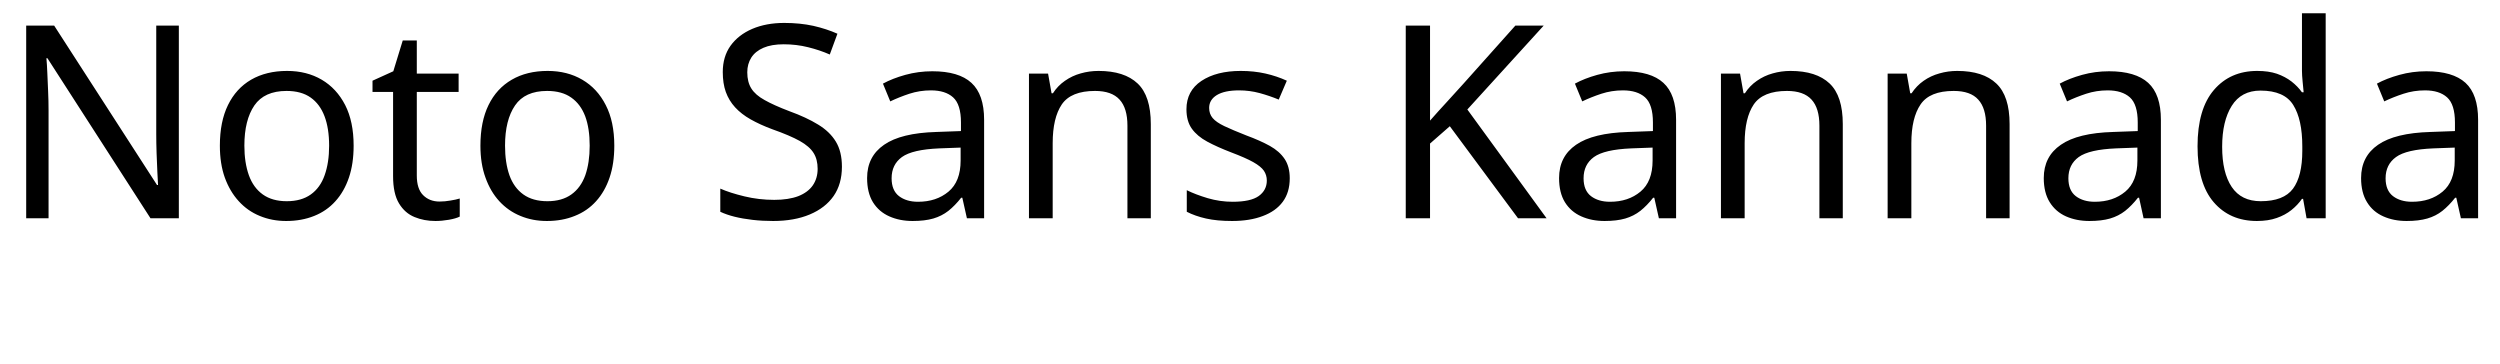 <svg xmlns="http://www.w3.org/2000/svg" xmlns:xlink="http://www.w3.org/1999/xlink" width="222.408" height="32.376"><path fill="black" d="M15.91 2.28L15.91 19.42L13.39 19.42L4.22 5.18L4.13 5.18Q4.18 5.74 4.21 6.49Q4.25 7.25 4.28 8.10Q4.32 8.95 4.32 9.84L4.32 9.84L4.32 19.42L2.33 19.42L2.33 2.28L4.82 2.28L13.97 16.46L14.06 16.46Q14.04 16.08 14.00 15.31Q13.97 14.54 13.93 13.63Q13.90 12.72 13.90 11.95L13.90 11.95L13.90 2.28L15.91 2.28ZM31.46 12.96L31.46 12.96Q31.46 14.57 31.04 15.80Q30.62 17.04 29.84 17.90Q29.06 18.77 27.95 19.21Q26.83 19.66 25.46 19.66L25.46 19.66Q24.19 19.66 23.11 19.21Q22.03 18.77 21.24 17.90Q20.45 17.04 20.00 15.80Q19.56 14.57 19.56 12.96L19.56 12.96Q19.56 10.82 20.28 9.35Q21.00 7.87 22.34 7.09Q23.69 6.31 25.54 6.31L25.54 6.31Q27.29 6.31 28.62 7.09Q29.95 7.87 30.71 9.35Q31.46 10.82 31.46 12.96ZM21.74 12.96L21.74 12.96Q21.74 14.47 22.14 15.59Q22.54 16.70 23.38 17.30Q24.22 17.90 25.51 17.90L25.51 17.90Q26.81 17.90 27.65 17.30Q28.49 16.70 28.88 15.59Q29.28 14.47 29.28 12.96L29.28 12.96Q29.28 11.42 28.87 10.34Q28.46 9.26 27.64 8.68Q26.81 8.09 25.49 8.09L25.49 8.09Q23.52 8.09 22.63 9.38Q21.74 10.68 21.74 12.96ZM39.10 17.93L39.10 17.93Q39.58 17.93 40.08 17.84Q40.58 17.76 40.90 17.66L40.90 17.66L40.90 19.27Q40.56 19.44 39.94 19.55Q39.31 19.66 38.74 19.66L38.74 19.66Q37.73 19.66 36.88 19.31Q36.02 18.96 35.50 18.10Q34.97 17.23 34.97 15.67L34.97 15.67L34.97 8.18L33.14 8.18L33.14 7.18L34.99 6.34L35.83 3.60L37.08 3.60L37.08 6.55L40.80 6.55L40.80 8.18L37.08 8.18L37.08 15.62Q37.08 16.80 37.64 17.36Q38.21 17.93 39.10 17.93ZM54.65 12.96L54.65 12.96Q54.65 14.57 54.23 15.80Q53.81 17.04 53.03 17.90Q52.25 18.77 51.13 19.21Q50.02 19.66 48.65 19.66L48.65 19.66Q47.38 19.66 46.30 19.21Q45.22 18.77 44.42 17.90Q43.63 17.04 43.19 15.80Q42.74 14.57 42.74 12.96L42.74 12.96Q42.74 10.82 43.46 9.35Q44.18 7.87 45.53 7.09Q46.87 6.31 48.72 6.31L48.72 6.31Q50.47 6.31 51.80 7.09Q53.14 7.87 53.89 9.35Q54.65 10.82 54.65 12.96ZM44.93 12.96L44.93 12.96Q44.93 14.47 45.32 15.59Q45.72 16.70 46.56 17.30Q47.40 17.90 48.70 17.90L48.70 17.90Q49.99 17.90 50.83 17.30Q51.67 16.70 52.07 15.59Q52.46 14.47 52.46 12.96L52.46 12.96Q52.46 11.42 52.06 10.34Q51.65 9.26 50.82 8.68Q49.99 8.09 48.67 8.09L48.67 8.09Q46.70 8.09 45.82 9.38Q44.93 10.68 44.93 12.96ZM74.90 14.83L74.90 14.83Q74.90 16.37 74.16 17.44Q73.42 18.50 72.04 19.08Q70.66 19.66 68.78 19.66L68.78 19.66Q67.82 19.66 66.95 19.56Q66.07 19.46 65.35 19.28Q64.63 19.10 64.08 18.84L64.08 18.84L64.08 16.78Q64.94 17.16 66.23 17.47Q67.51 17.78 68.88 17.78L68.88 17.78Q70.15 17.78 71.02 17.45Q71.88 17.11 72.31 16.49Q72.74 15.86 72.74 15.02L72.74 15.02Q72.74 14.18 72.38 13.61Q72.02 13.03 71.15 12.54Q70.27 12.05 68.71 11.50L68.71 11.50Q67.61 11.09 66.78 10.62Q65.95 10.15 65.40 9.55Q64.85 8.95 64.57 8.18Q64.30 7.42 64.30 6.41L64.30 6.41Q64.30 5.04 64.99 4.07Q65.69 3.10 66.92 2.57Q68.16 2.04 69.77 2.04L69.77 2.04Q71.18 2.04 72.36 2.30Q73.54 2.57 74.50 3L74.50 3L73.82 4.85Q72.94 4.46 71.89 4.20Q70.85 3.94 69.72 3.94L69.72 3.94Q68.64 3.94 67.92 4.25Q67.20 4.56 66.84 5.12Q66.48 5.69 66.48 6.43L66.48 6.43Q66.48 7.30 66.84 7.87Q67.20 8.45 68.02 8.90Q68.83 9.36 70.22 9.89L70.22 9.89Q71.74 10.44 72.78 11.08Q73.82 11.71 74.36 12.60Q74.90 13.49 74.90 14.83ZM82.94 6.34L82.94 6.34Q85.30 6.34 86.42 7.37Q87.55 8.40 87.55 10.66L87.55 10.66L87.55 19.42L86.02 19.42L85.61 17.59L85.51 17.59Q84.96 18.29 84.37 18.76Q83.78 19.22 83.03 19.44Q82.27 19.66 81.19 19.66L81.19 19.66Q80.04 19.66 79.12 19.25Q78.19 18.84 77.66 17.99Q77.14 17.14 77.14 15.84L77.14 15.84Q77.14 13.92 78.65 12.88Q80.16 11.83 83.30 11.74L83.30 11.74L85.49 11.66L85.49 10.90Q85.49 9.29 84.79 8.66Q84.10 8.04 82.82 8.04L82.82 8.04Q81.82 8.04 80.90 8.34Q79.99 8.64 79.20 9.02L79.20 9.02L78.55 7.44Q79.39 6.98 80.54 6.66Q81.70 6.34 82.94 6.34ZM85.46 13.13L83.57 13.20Q81.17 13.30 80.24 13.97Q79.32 14.64 79.32 15.86L79.32 15.86Q79.32 16.94 79.98 17.45Q80.64 17.95 81.67 17.95L81.67 17.95Q83.30 17.95 84.38 17.05Q85.46 16.15 85.46 14.28L85.46 14.28L85.46 13.13ZM97.73 6.31L97.73 6.31Q100.03 6.31 101.21 7.43Q102.38 8.54 102.38 11.04L102.38 11.04L102.38 19.42L100.30 19.42L100.30 11.18Q100.30 9.62 99.60 8.86Q98.90 8.09 97.42 8.09L97.42 8.09Q95.28 8.09 94.46 9.29Q93.65 10.49 93.65 12.74L93.65 12.74L93.65 19.42L91.54 19.42L91.54 6.55L93.24 6.55L93.55 8.30L93.67 8.30Q94.10 7.63 94.74 7.19Q95.38 6.74 96.14 6.53Q96.91 6.31 97.73 6.31ZM114.74 15.86L114.74 15.86Q114.74 17.11 114.12 17.95Q113.50 18.79 112.34 19.22Q111.19 19.66 109.61 19.66L109.61 19.66Q108.26 19.66 107.29 19.44Q106.32 19.22 105.58 18.84L105.58 18.84L105.58 16.92Q106.34 17.30 107.44 17.63Q108.53 17.95 109.66 17.95L109.66 17.95Q111.26 17.95 111.98 17.44Q112.70 16.92 112.70 16.06L112.70 16.06Q112.70 15.58 112.44 15.19Q112.18 14.81 111.49 14.42Q110.81 14.04 109.54 13.56L109.54 13.56Q108.29 13.08 107.40 12.60Q106.51 12.12 106.03 11.45Q105.55 10.78 105.55 9.72L105.55 9.72Q105.55 8.09 106.88 7.20Q108.22 6.31 110.38 6.31L110.38 6.31Q111.55 6.31 112.57 6.54Q113.59 6.77 114.48 7.18L114.48 7.18L113.76 8.86Q112.94 8.52 112.06 8.28Q111.17 8.04 110.23 8.04L110.23 8.04Q108.94 8.04 108.25 8.46Q107.57 8.88 107.57 9.60L107.57 9.60Q107.57 10.13 107.88 10.50Q108.19 10.87 108.92 11.22Q109.66 11.57 110.88 12.05L110.88 12.05Q112.10 12.50 112.97 12.98Q113.83 13.46 114.29 14.15Q114.74 14.83 114.74 15.86ZM130.54 9.74L137.59 19.42L135.05 19.42L128.98 11.23L127.22 12.77L127.22 19.42L125.06 19.42L125.06 2.28L127.22 2.28L127.22 10.73Q127.94 9.91 128.69 9.10Q129.43 8.28 130.18 7.46L130.18 7.46L134.81 2.28L137.33 2.28L130.54 9.74ZM144.50 6.34L144.50 6.34Q146.86 6.34 147.98 7.37Q149.11 8.40 149.11 10.66L149.11 10.66L149.11 19.42L147.58 19.42L147.17 17.59L147.07 17.59Q146.52 18.29 145.93 18.76Q145.34 19.22 144.59 19.44Q143.83 19.66 142.75 19.66L142.75 19.66Q141.60 19.66 140.68 19.25Q139.75 18.84 139.22 17.99Q138.70 17.14 138.70 15.84L138.70 15.84Q138.70 13.92 140.21 12.88Q141.72 11.83 144.86 11.74L144.86 11.74L147.05 11.66L147.05 10.90Q147.05 9.29 146.35 8.66Q145.66 8.04 144.38 8.04L144.38 8.04Q143.38 8.04 142.46 8.34Q141.55 8.64 140.76 9.02L140.76 9.02L140.11 7.44Q140.95 6.98 142.10 6.66Q143.26 6.34 144.50 6.34ZM147.02 13.13L145.13 13.20Q142.73 13.30 141.80 13.97Q140.88 14.64 140.88 15.86L140.88 15.86Q140.88 16.94 141.54 17.45Q142.20 17.95 143.23 17.95L143.23 17.95Q144.86 17.95 145.94 17.05Q147.02 16.15 147.02 14.28L147.02 14.28L147.02 13.13ZM159.29 6.31L159.29 6.31Q161.59 6.31 162.77 7.43Q163.94 8.54 163.94 11.04L163.94 11.04L163.94 19.42L161.86 19.42L161.86 11.18Q161.86 9.62 161.16 8.86Q160.46 8.09 158.98 8.09L158.98 8.09Q156.84 8.09 156.02 9.29Q155.21 10.49 155.21 12.74L155.21 12.74L155.21 19.42L153.10 19.42L153.10 6.55L154.80 6.55L155.11 8.30L155.23 8.30Q155.66 7.63 156.30 7.19Q156.94 6.74 157.70 6.53Q158.47 6.31 159.29 6.31ZM174.12 6.31L174.12 6.31Q176.42 6.31 177.60 7.43Q178.78 8.54 178.78 11.04L178.78 11.04L178.78 19.42L176.69 19.42L176.69 11.18Q176.69 9.62 175.99 8.86Q175.30 8.09 173.81 8.09L173.81 8.09Q171.67 8.09 170.86 9.29Q170.04 10.49 170.04 12.74L170.04 12.74L170.04 19.42L167.93 19.42L167.93 6.55L169.63 6.55L169.94 8.30L170.06 8.30Q170.50 7.63 171.13 7.19Q171.77 6.74 172.54 6.53Q173.30 6.31 174.12 6.31ZM187.63 6.34L187.63 6.34Q189.98 6.34 191.11 7.37Q192.24 8.40 192.24 10.66L192.24 10.66L192.24 19.42L190.70 19.42L190.30 17.59L190.20 17.59Q189.65 18.29 189.06 18.76Q188.47 19.22 187.72 19.44Q186.96 19.66 185.88 19.66L185.88 19.66Q184.73 19.66 183.80 19.25Q182.88 18.84 182.35 17.99Q181.82 17.14 181.82 15.84L181.82 15.84Q181.82 13.92 183.34 12.88Q184.85 11.83 187.99 11.74L187.99 11.74L190.18 11.66L190.18 10.90Q190.18 9.29 189.48 8.66Q188.78 8.04 187.51 8.04L187.51 8.04Q186.50 8.04 185.59 8.34Q184.68 8.64 183.89 9.02L183.89 9.02L183.24 7.44Q184.08 6.98 185.23 6.66Q186.38 6.34 187.63 6.34ZM190.15 13.13L188.26 13.20Q185.86 13.30 184.93 13.97Q184.01 14.64 184.01 15.86L184.01 15.86Q184.01 16.94 184.67 17.45Q185.33 17.95 186.36 17.95L186.36 17.95Q187.99 17.95 189.07 17.05Q190.15 16.15 190.15 14.28L190.15 14.28L190.15 13.13ZM200.78 19.66L200.78 19.66Q198.38 19.66 196.94 17.99Q195.50 16.32 195.50 13.01L195.50 13.01Q195.50 9.70 196.96 8.00Q198.41 6.31 200.81 6.31L200.81 6.31Q201.82 6.31 202.56 6.56Q203.30 6.82 203.86 7.25Q204.41 7.68 204.79 8.21L204.79 8.21L204.94 8.21Q204.91 7.90 204.85 7.28Q204.79 6.67 204.79 6.31L204.79 6.31L204.79 1.18L206.90 1.18L206.90 19.42L205.20 19.42L204.89 17.69L204.79 17.69Q204.41 18.24 203.86 18.68Q203.30 19.13 202.55 19.39Q201.79 19.66 200.78 19.66ZM201.12 17.90L201.12 17.90Q203.16 17.90 203.99 16.79Q204.82 15.67 204.82 13.42L204.82 13.42L204.82 13.03Q204.82 10.63 204.02 9.35Q203.23 8.06 201.10 8.06L201.10 8.06Q199.39 8.06 198.54 9.42Q197.69 10.78 197.69 13.06L197.69 13.06Q197.69 15.36 198.54 16.63Q199.39 17.90 201.12 17.90ZM215.86 6.34L215.86 6.34Q218.21 6.34 219.34 7.37Q220.46 8.40 220.46 10.66L220.46 10.66L220.46 19.42L218.93 19.42L218.52 17.59L218.42 17.59Q217.87 18.29 217.28 18.76Q216.70 19.22 215.94 19.44Q215.18 19.66 214.10 19.66L214.10 19.66Q212.95 19.66 212.03 19.25Q211.10 18.84 210.58 17.99Q210.05 17.14 210.05 15.84L210.05 15.84Q210.05 13.92 211.56 12.88Q213.07 11.83 216.22 11.74L216.22 11.74L218.40 11.66L218.40 10.90Q218.40 9.29 217.70 8.66Q217.01 8.04 215.74 8.04L215.74 8.04Q214.73 8.04 213.82 8.34Q212.90 8.64 212.11 9.02L212.11 9.02L211.46 7.44Q212.30 6.98 213.46 6.66Q214.61 6.34 215.86 6.34ZM218.38 13.13L216.48 13.20Q214.08 13.30 213.16 13.97Q212.23 14.64 212.23 15.86L212.23 15.86Q212.23 16.94 212.89 17.45Q213.55 17.95 214.58 17.95L214.58 17.95Q216.22 17.95 217.30 17.05Q218.38 16.15 218.38 14.28L218.38 14.28L218.38 13.13Z"/></svg>